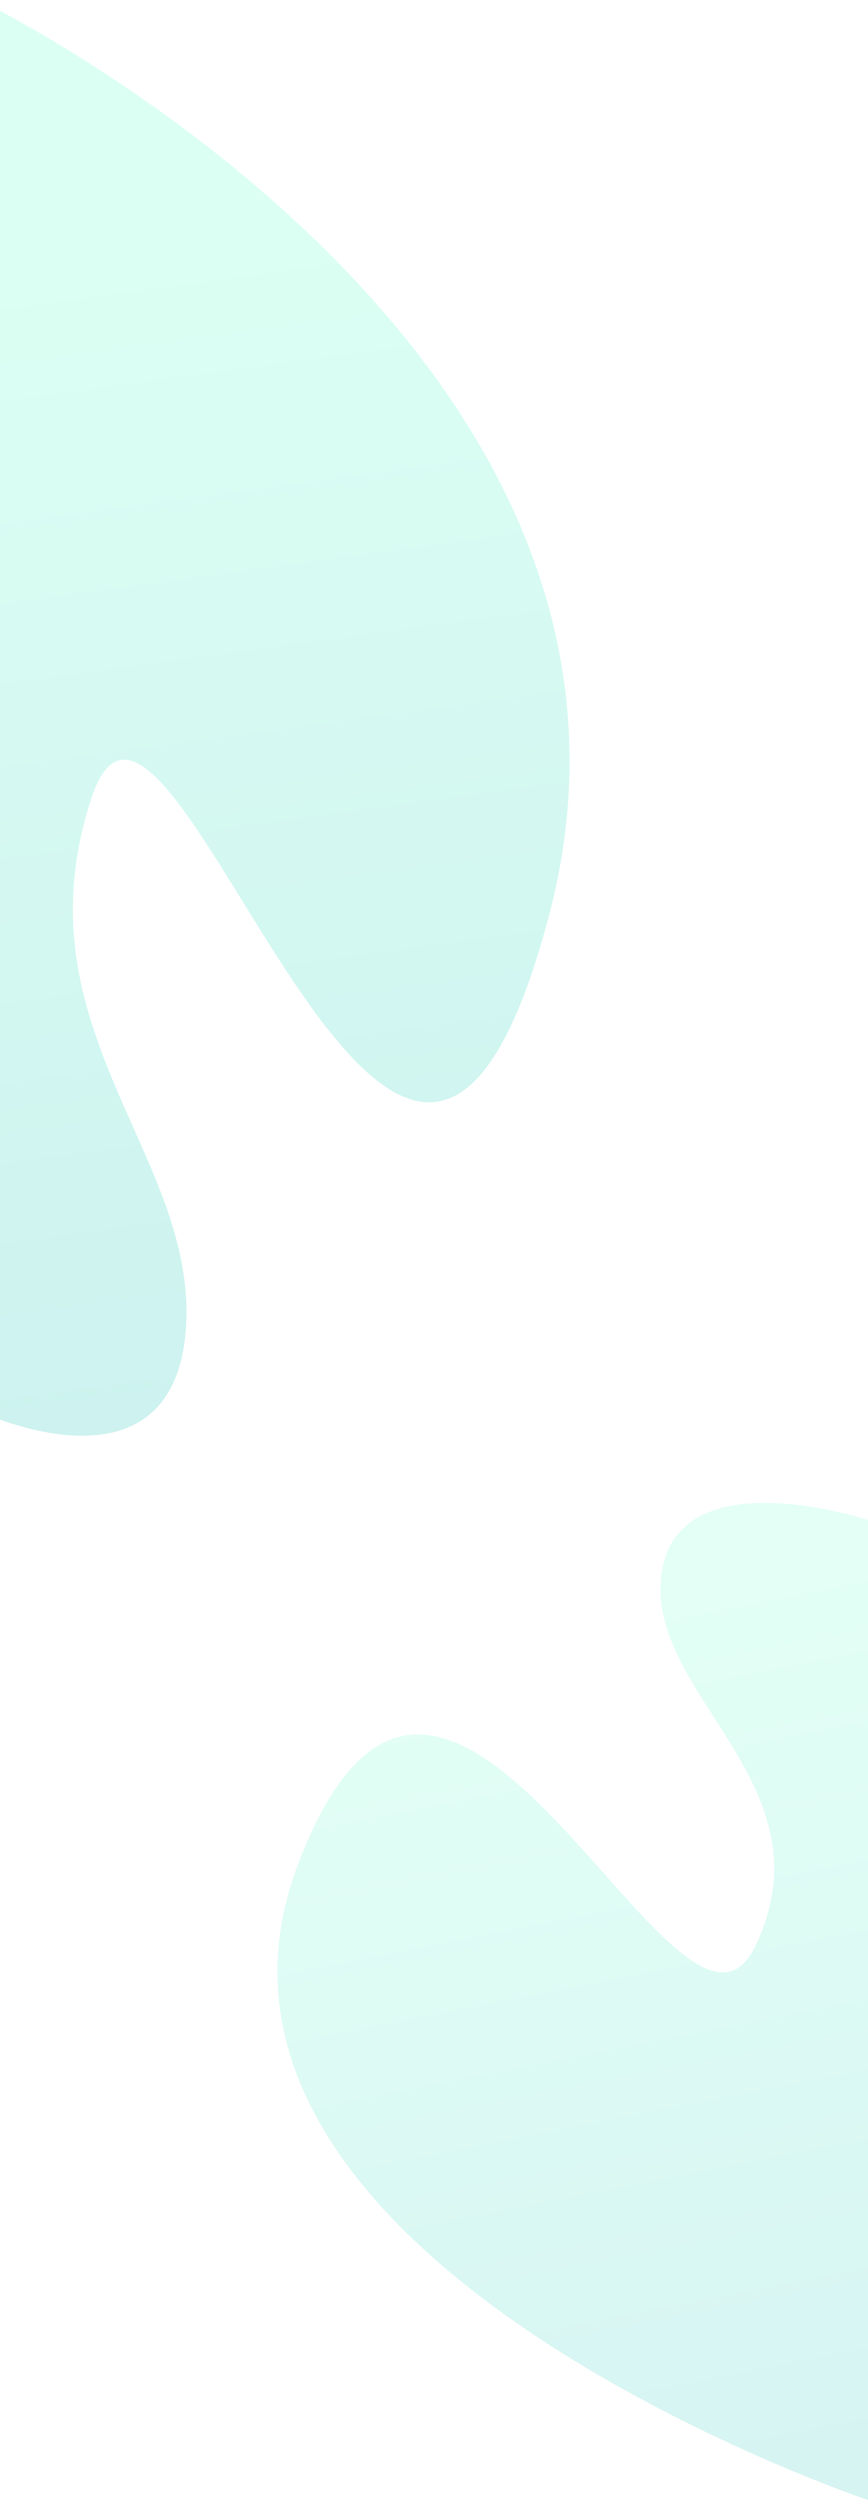 <svg version="1.2" baseProfile="tiny-ps" xmlns="http://www.w3.org/2000/svg" viewBox="0 0 525 1512" width="525" height="1512">
	<title>mobile-value-bg-svg</title>
	<defs>
		<linearGradient id="grd1" gradientUnits="userSpaceOnUse"  x1="78.167" y1="143.275" x2="230.674" y2="1262.56">
			<stop offset="0" stop-color="#7dffd4"  />
			<stop offset="1" stop-color="#26b3bc"  />
		</linearGradient>
		<linearGradient id="grd2" gradientUnits="userSpaceOnUse"  x1="258.777" y1="1008.47" x2="411.284" y2="1785.776">
			<stop offset="0" stop-color="#7dffd4"  />
			<stop offset="1" stop-color="#26b3bc"  />
		</linearGradient>
	</defs>
	<style>
		tspan { white-space:pre }
		.shp0 { opacity: 0.271;fill: url(#grd1) } 
		.shp1 { opacity: 0.22;fill: url(#grd2) } 
	</style>
	<g id="Group_3248">
		<g id="Layer">
			<path id="Path_1791-2" class="shp0" d="M-12.7 0C-12.7 0 421.94 209.86 332.33 552.63C242.71 895.4 101.5 342.77 55.33 482.67C9.17 622.58 120.51 699.53 112.36 804.46C104.21 909.39 -12.7 853.43 -12.7 853.43L-12.7 0Z" />
		</g>
		<g id="Layer">
			<path id="Path_1792-2" class="shp1" d="M525 1512C525 1512 90.36 1366.26 179.98 1128.22C269.59 890.18 410.81 1273.96 456.97 1176.8C503.14 1079.64 391.8 1026.2 399.95 953.33C408.09 880.46 525 919.32 525 919.32L525 1512Z" />
		</g>
	</g>
</svg>
